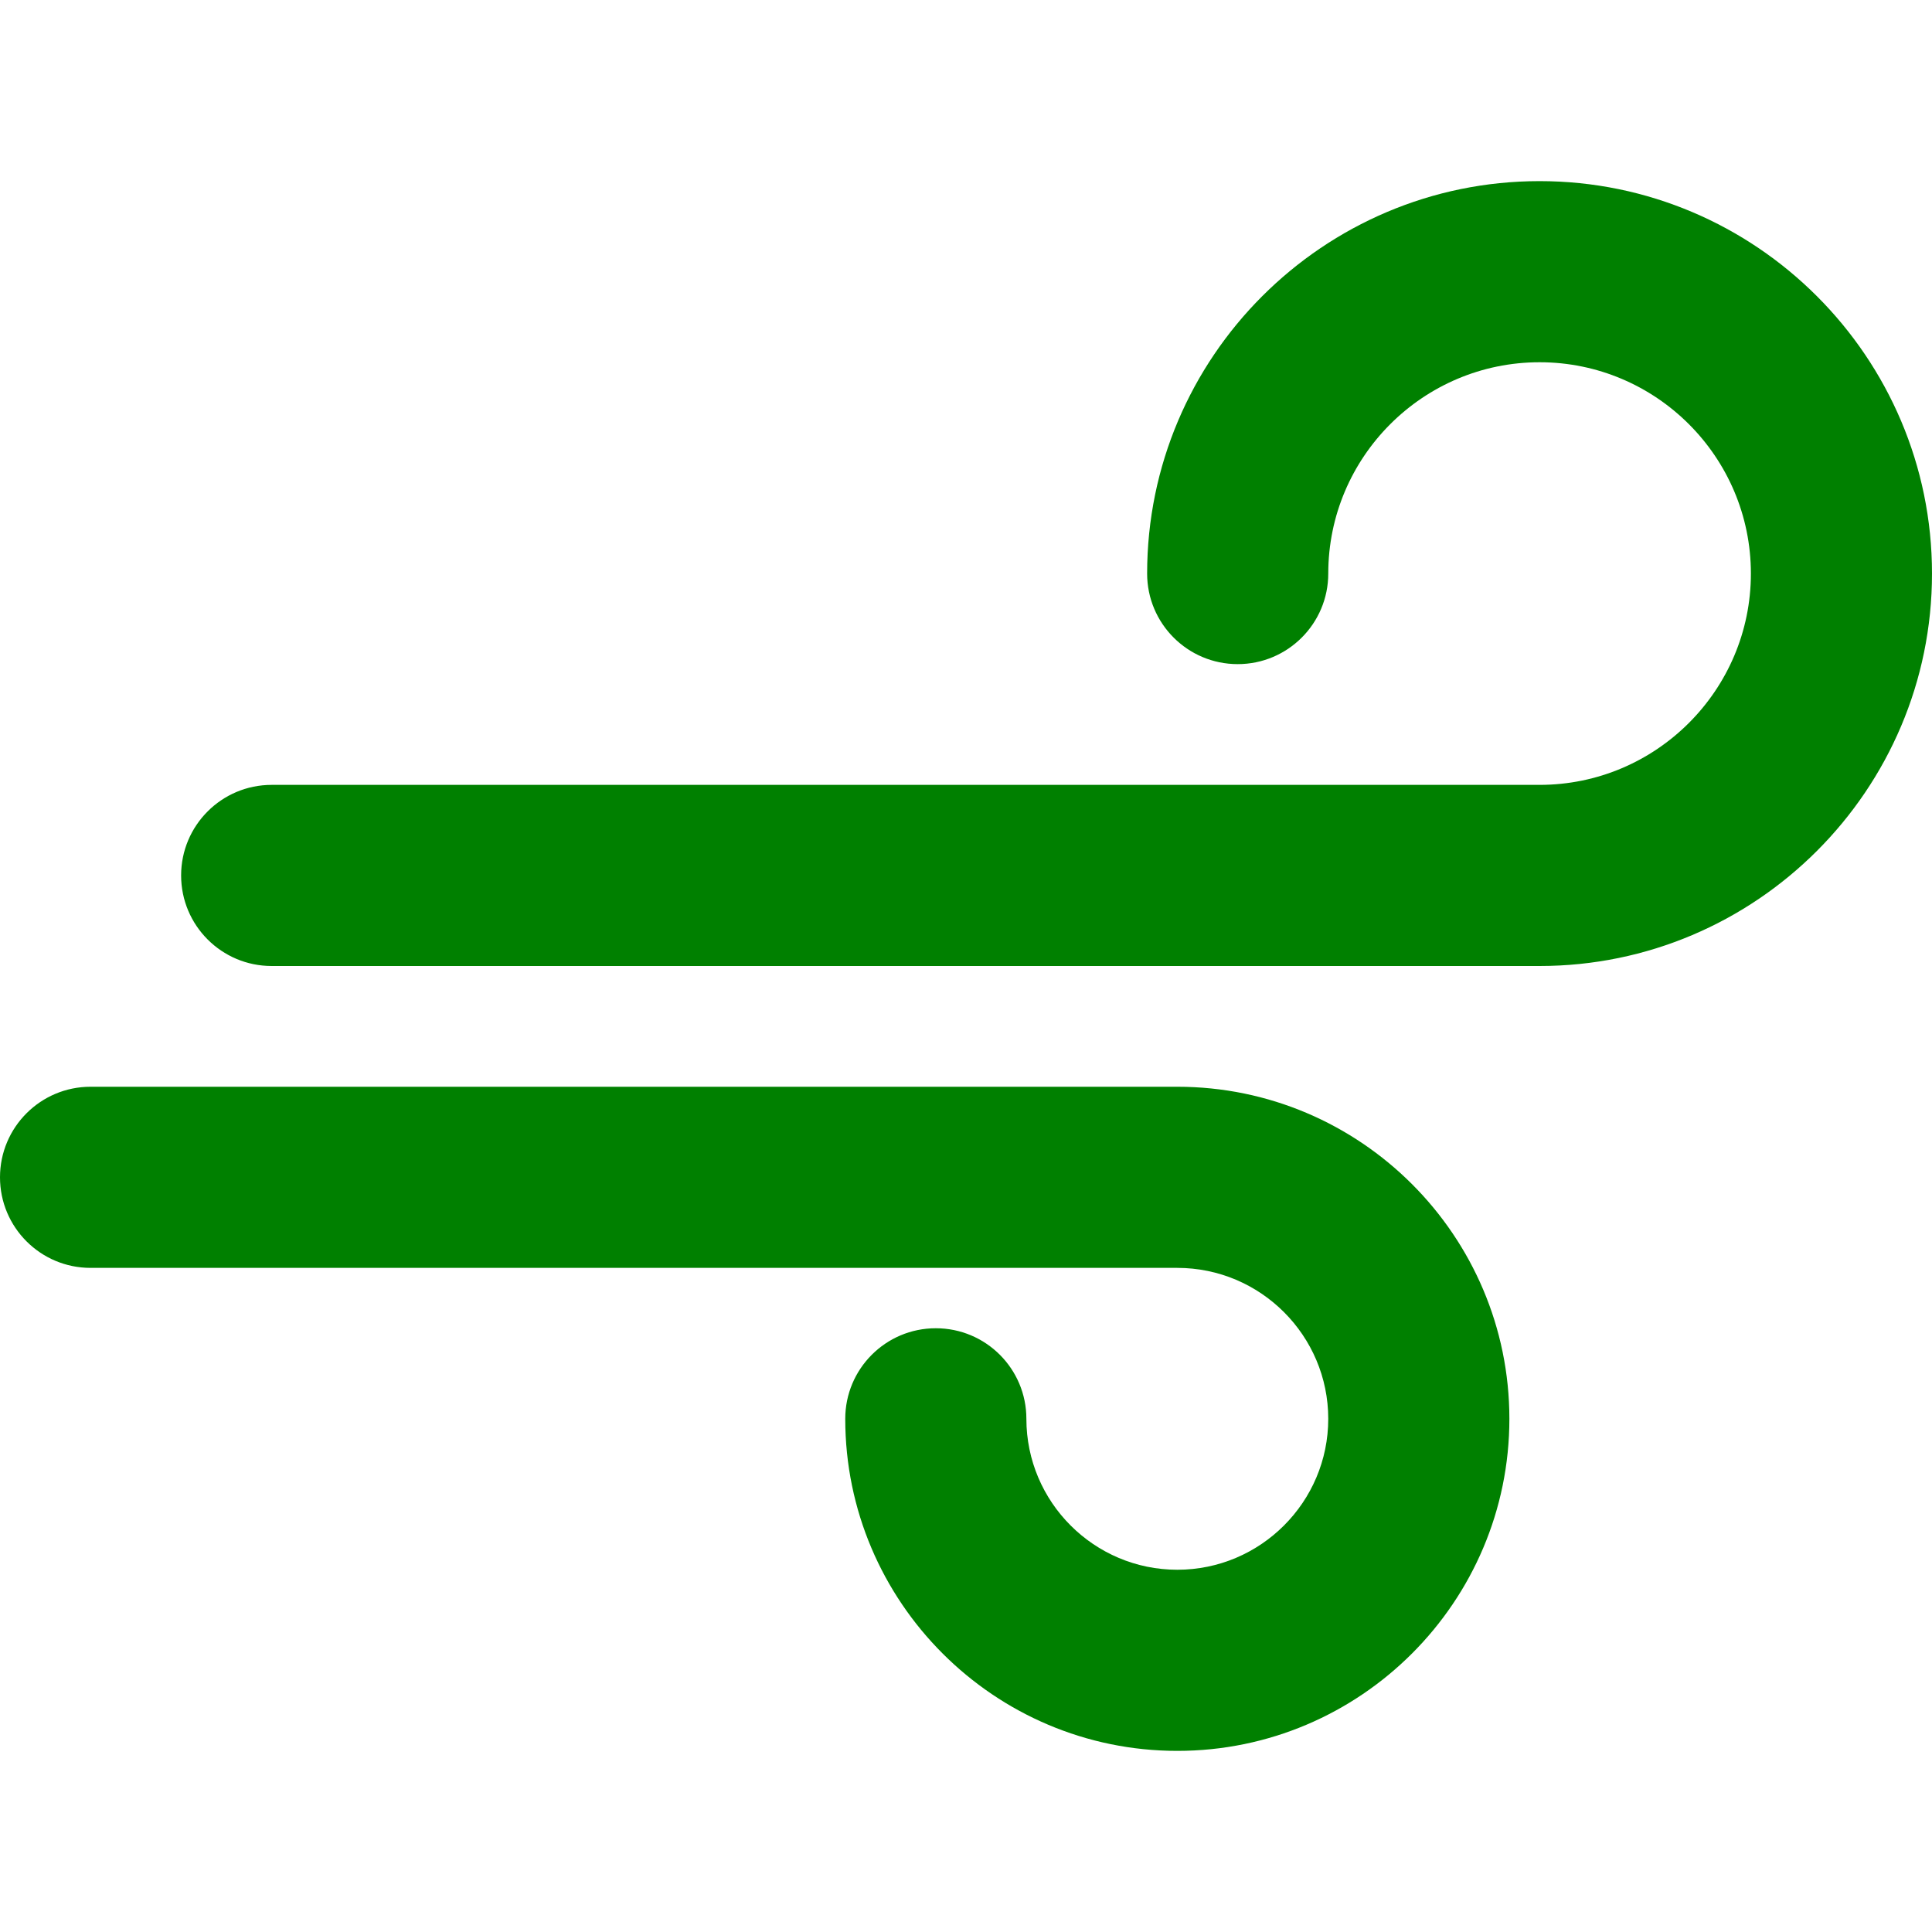 <?xml version="1.0" encoding="iso-8859-1"?>
<!-- Generator: Adobe Illustrator 16.0.0, SVG Export Plug-In . SVG Version: 6.00 Build 0)  -->
<!DOCTYPE svg PUBLIC "-//W3C//DTD SVG 1.1//EN" "http://www.w3.org/Graphics/SVG/1.1/DTD/svg11.dtd">
<svg xmlns="http://www.w3.org/2000/svg" xmlns:xlink="http://www.w3.org/1999/xlink" version="1.1" id="Capa_1" x="0px" y="0px" width="512px" height="512px" viewBox="0 0 612 612" style="enable-background:new 0 0 612 612;" xml:space="preserve">
<g>
	<g id="Wind">
		<g>
			<path d="M372.938,344.25H28.688C12.833,344.25,0,357.102,0,372.938s12.833,28.688,28.688,28.688h344.25     c26.354,0,47.812,21.439,47.812,47.812s-21.458,47.812-47.812,47.812s-47.812-21.439-47.812-47.812     c0-15.836-12.833-28.688-28.688-28.688s-28.688,12.852-28.688,28.688c0,57.987,47.182,105.188,105.188,105.188     s105.188-47.2,105.188-105.188S430.943,344.25,372.938,344.25z M487.688,57.375c-68.544,0-124.312,55.769-124.312,124.312     c0,15.835,12.833,28.688,28.688,28.688s28.688-12.852,28.688-28.688c0-36.911,30.026-66.938,66.938-66.938     s66.938,30.026,66.938,66.938s-30.026,66.938-66.938,66.938H86.062c-15.854,0-28.688,12.852-28.688,28.688S70.208,306,86.062,306     h401.625C556.231,306,612,250.231,612,181.688S556.231,57.375,487.688,57.375z" fill="#008000"/>
		</g>
	</g>
</g>
</svg>
